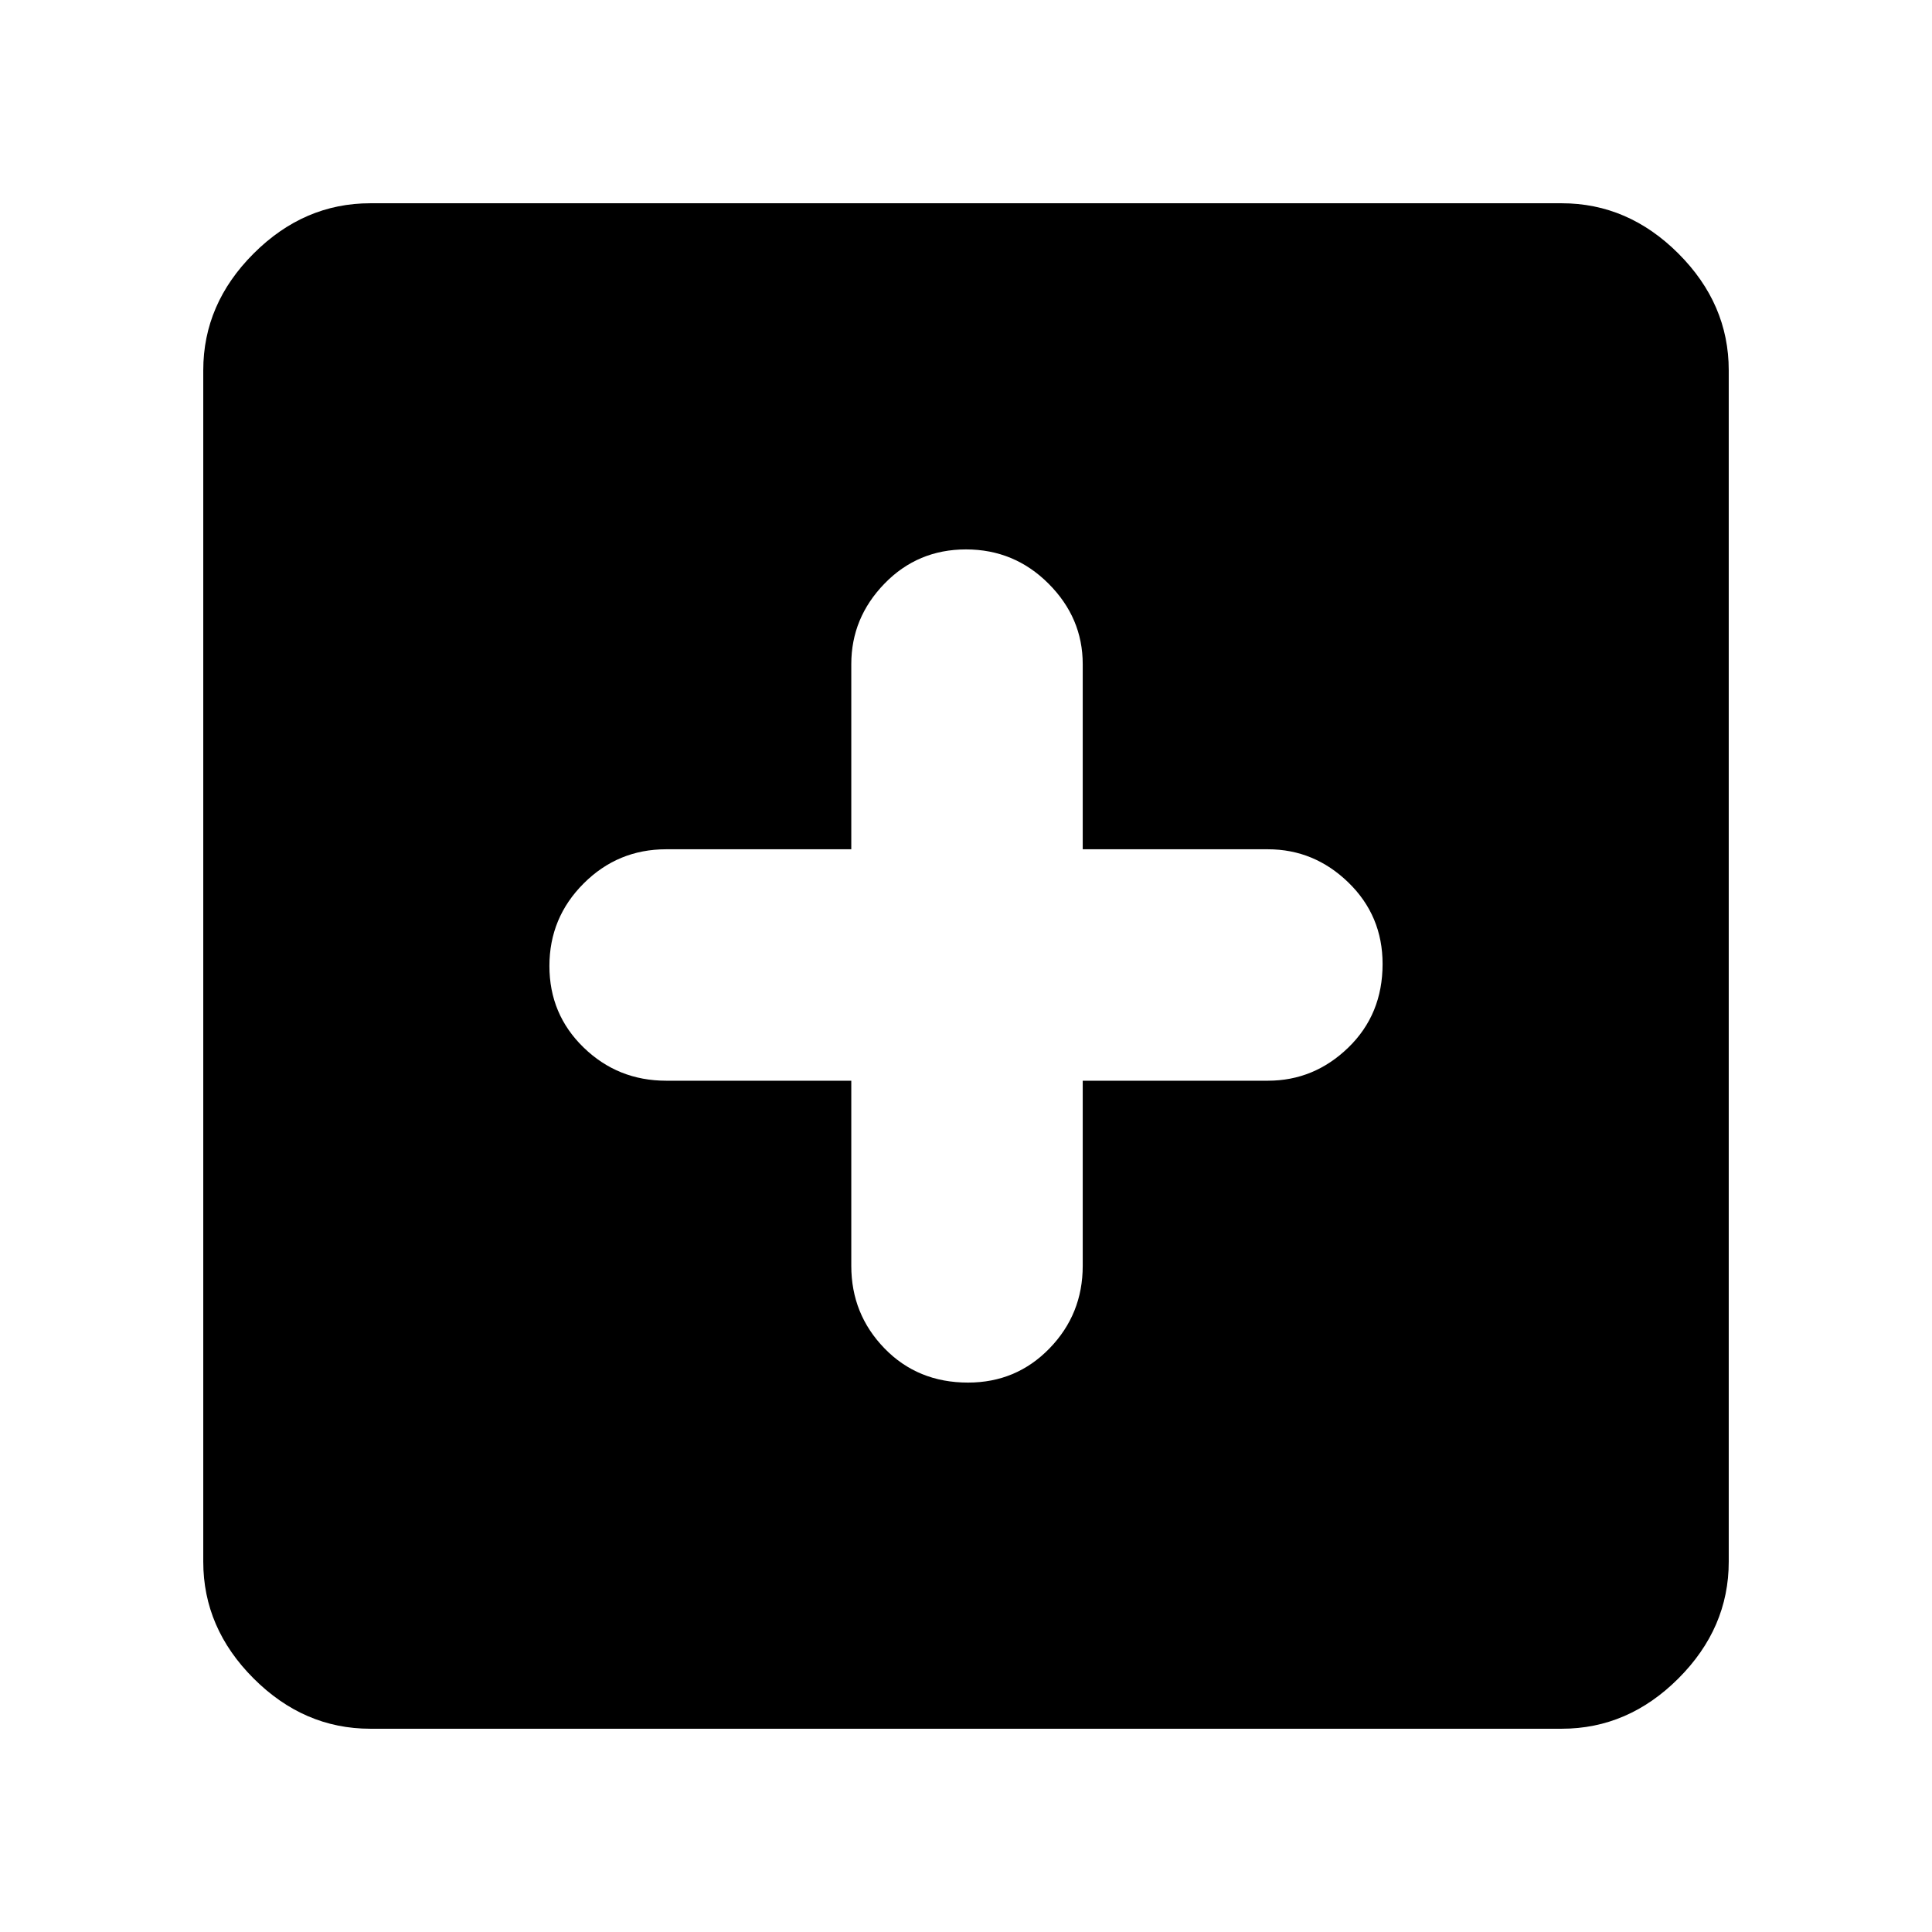 <svg xmlns="http://www.w3.org/2000/svg" height="48" width="48"><path d="M24.05 34.35Q25.25 34.35 26.075 33.5Q26.9 32.65 26.9 31.45V26.85H31.5Q32.65 26.85 33.5 26.025Q34.35 25.2 34.35 23.95Q34.35 22.75 33.5 21.925Q32.65 21.1 31.5 21.1H26.9V16.5Q26.9 15.35 26.05 14.5Q25.2 13.65 24 13.65Q22.8 13.65 21.975 14.5Q21.15 15.35 21.15 16.5V21.1H16.55Q15.35 21.1 14.5 21.95Q13.65 22.8 13.65 24Q13.65 25.2 14.5 26.025Q15.35 26.85 16.55 26.85H21.15V31.45Q21.15 32.65 21.975 33.5Q22.8 34.35 24.05 34.35ZM9.2 42.95Q7.55 42.95 6.3 41.7Q5.05 40.45 5.05 38.8V9.2Q5.05 7.55 6.3 6.3Q7.55 5.05 9.2 5.05H38.8Q40.45 5.05 41.7 6.3Q42.95 7.55 42.95 9.2V38.8Q42.95 40.45 41.7 41.7Q40.45 42.95 38.8 42.95Z"/></svg>
